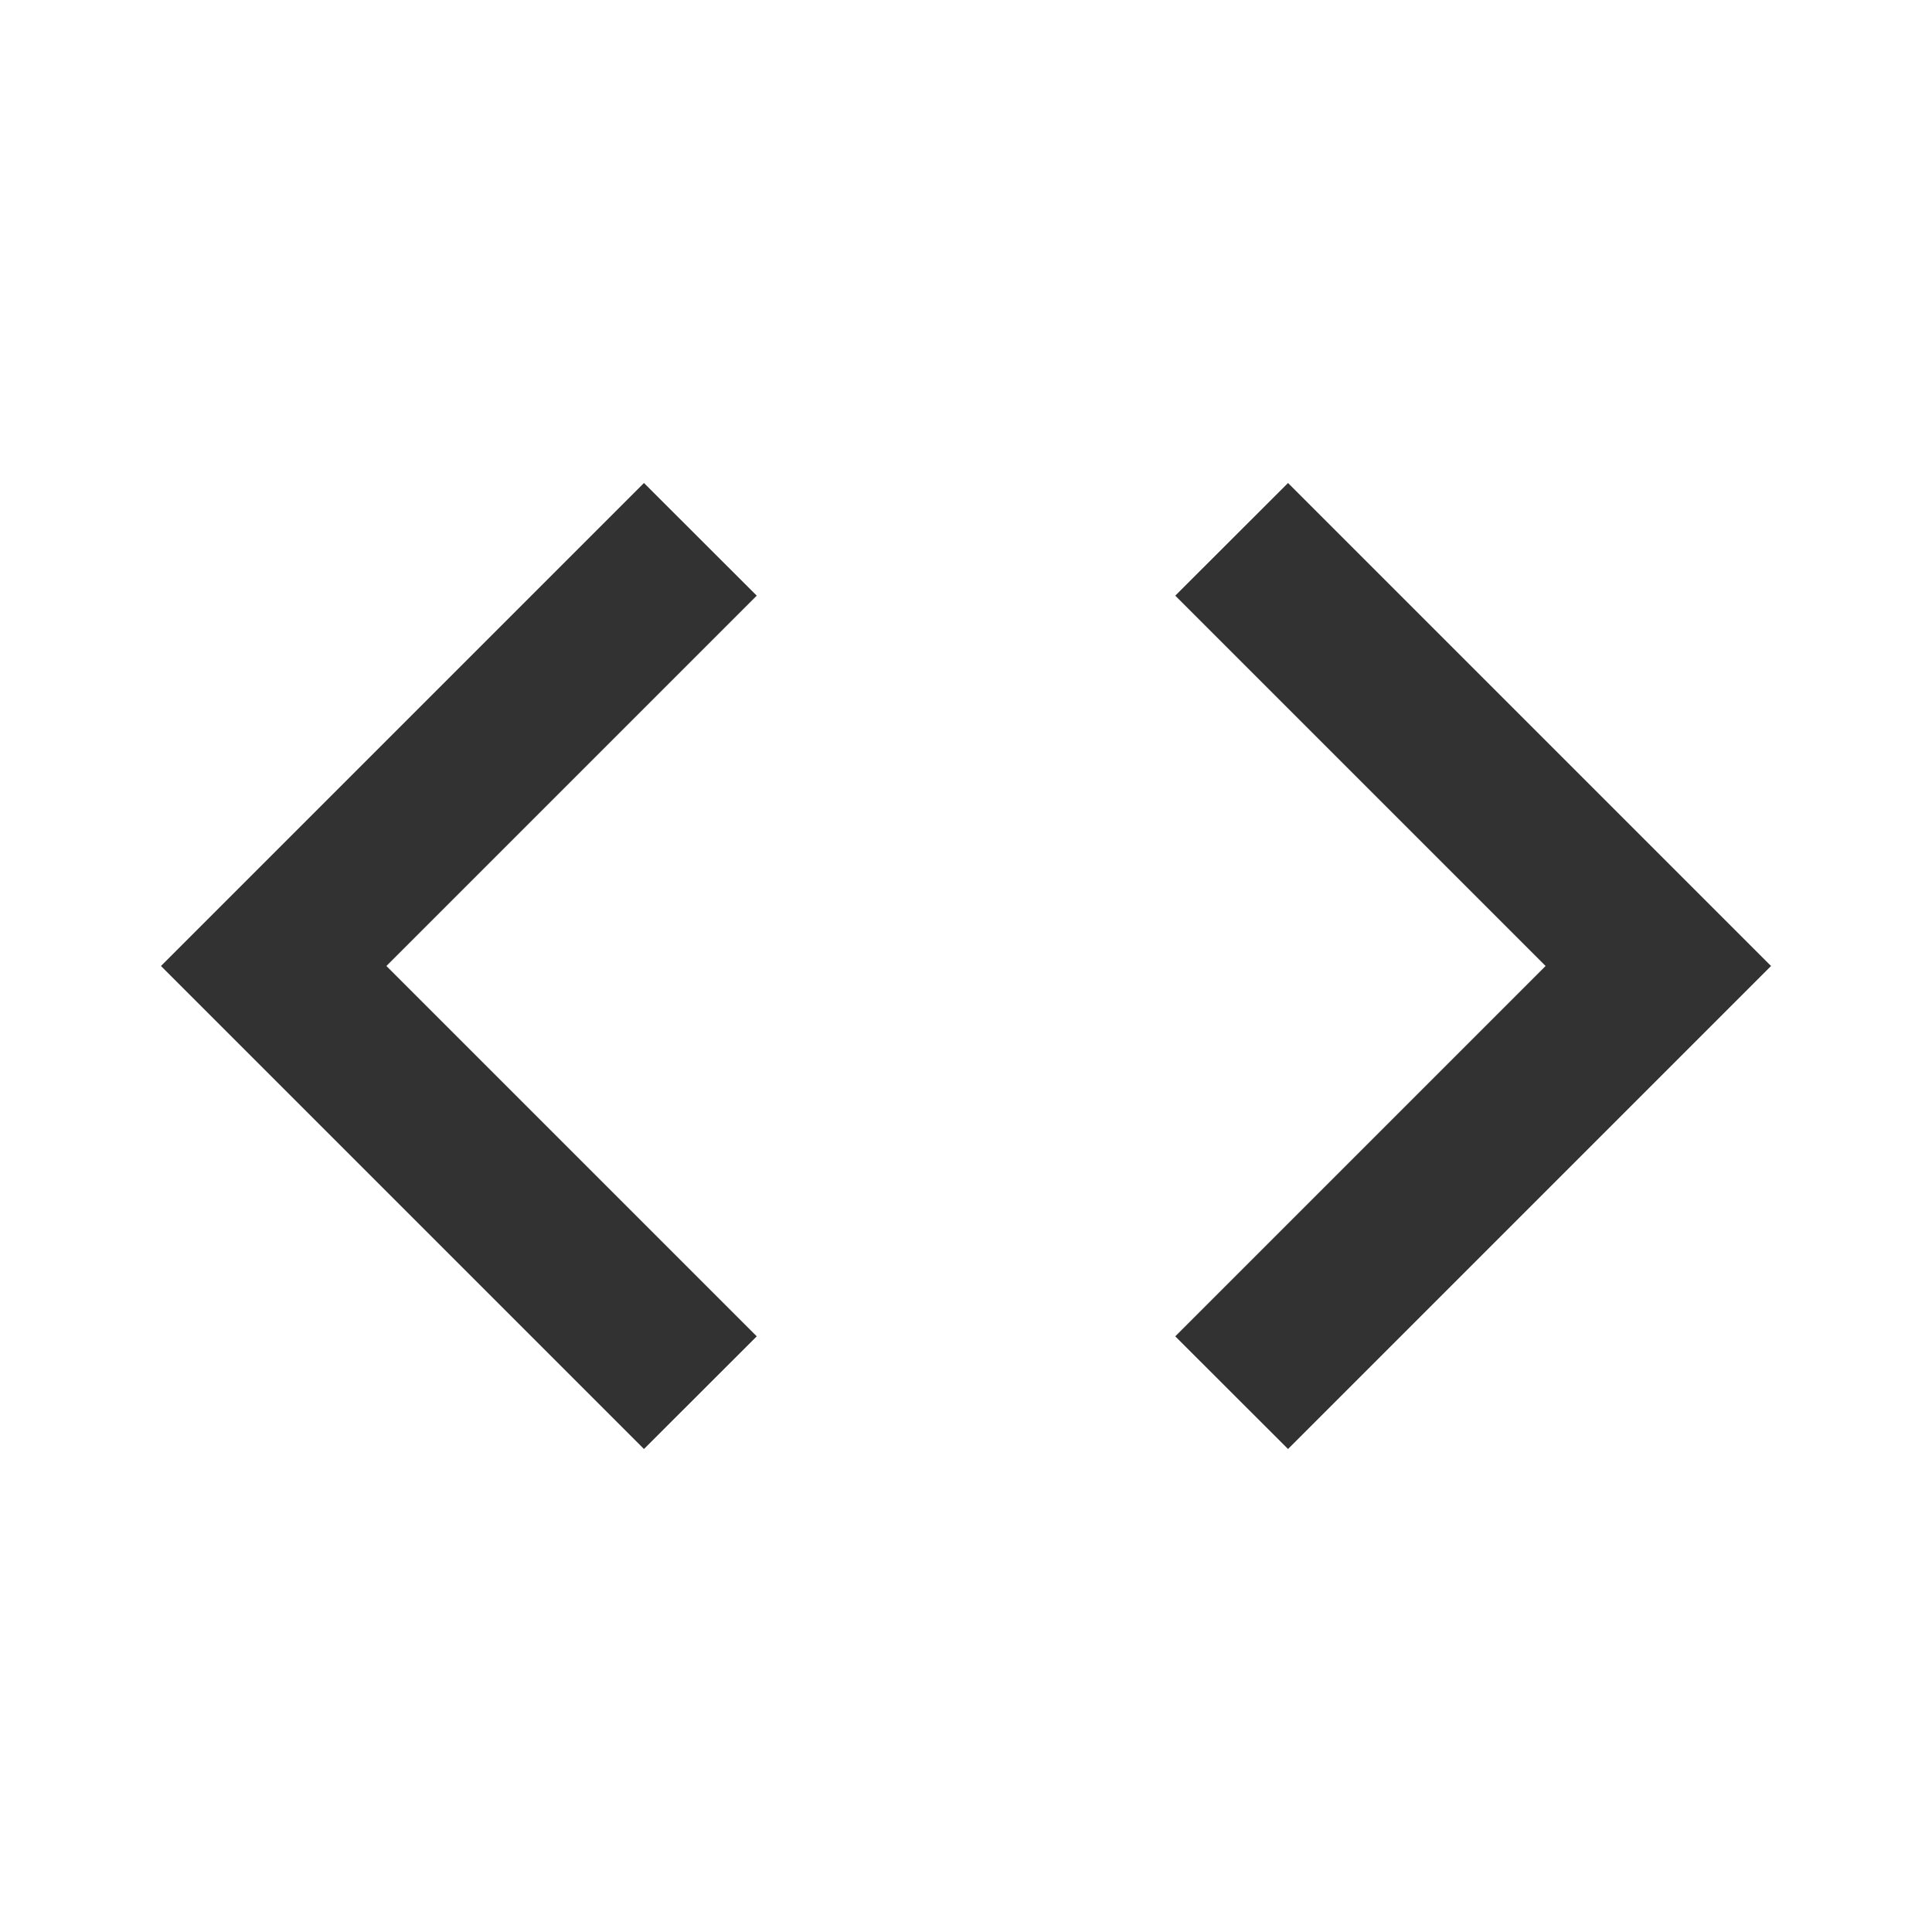 <svg width="16" height="16" viewBox="0 0 16 16" fill="none" xmlns="http://www.w3.org/2000/svg">
<g clip-path="url(#clip0_2_4871)">
<path d="M6.267 11.067L3.2 8L6.267 4.933L5.333 4L1.333 8L5.333 12L6.267 11.067ZM9.733 11.067L12.8 8L9.733 4.933L10.667 4L14.667 8L10.667 12L9.733 11.067Z" fill="#323232"/>
</g>
<defs>
<clipPath id="clip0_2_4871">
<rect width="16" height="16" fill="white"/>
</clipPath>
</defs>
</svg>
